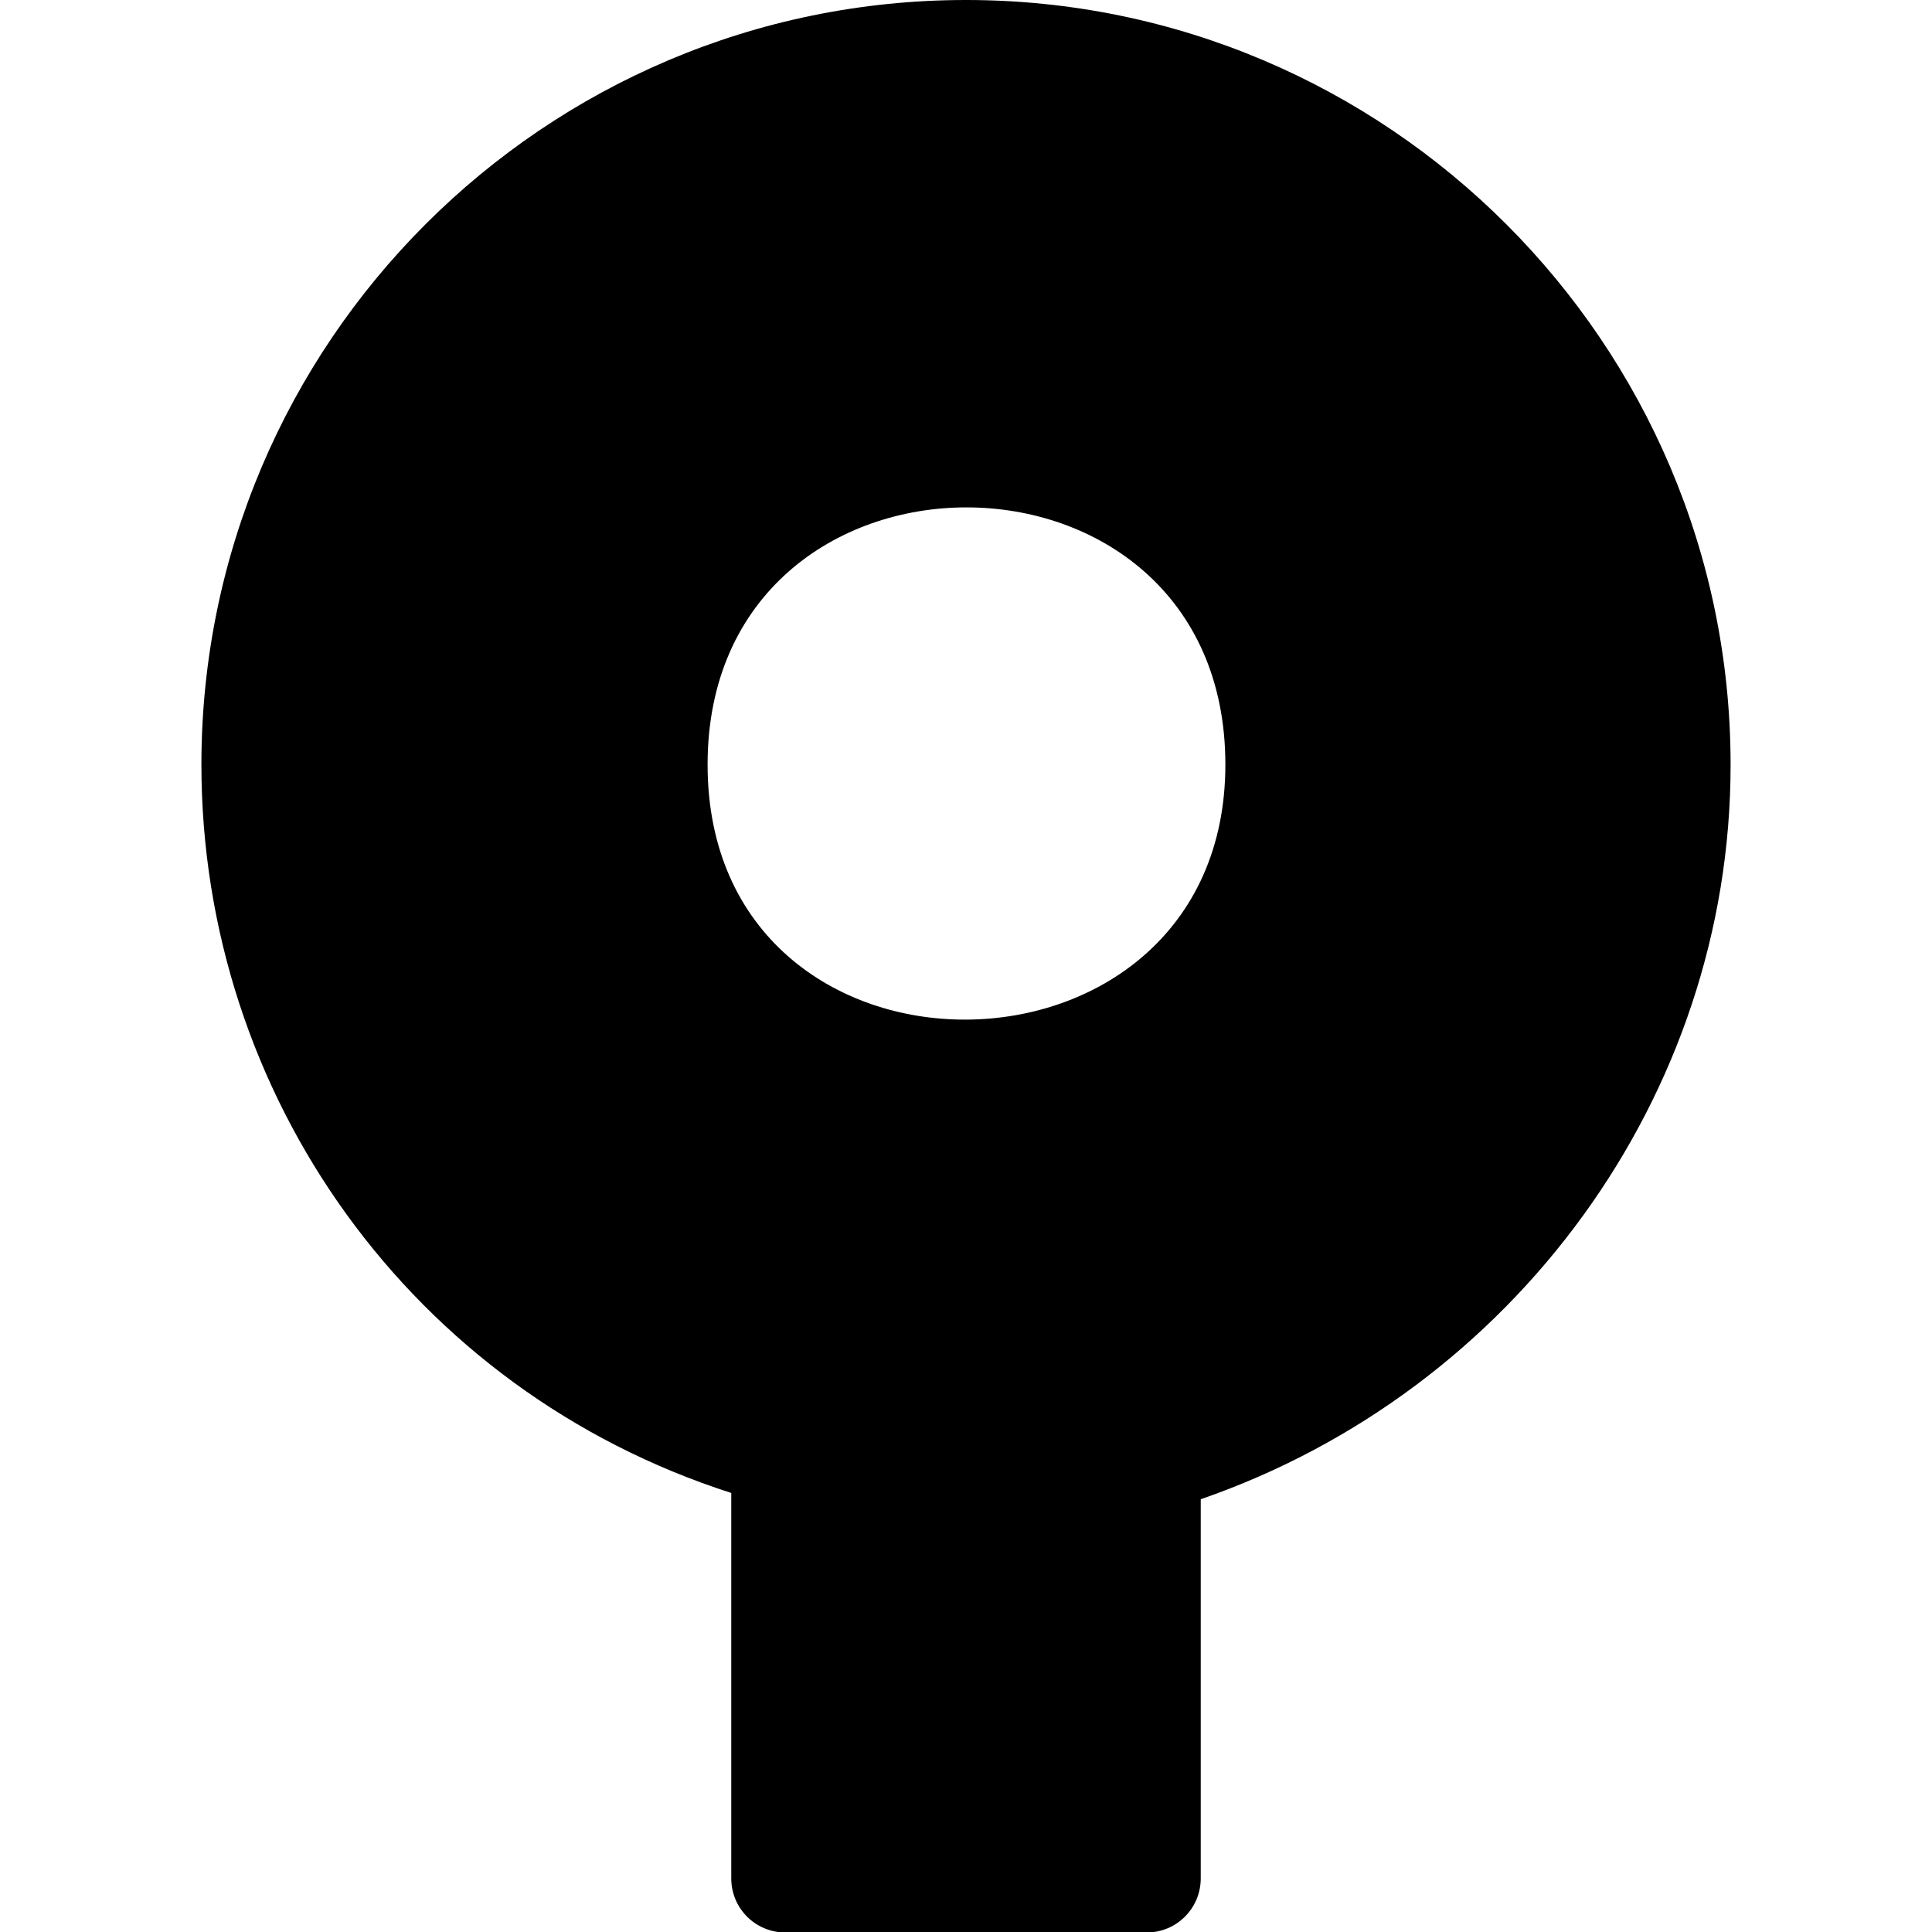 <?xml version="1.0" encoding="UTF-8"?><svg id="Capa_1" xmlns="http://www.w3.org/2000/svg" viewBox="0 0 40 40"><defs><style>.cls-1{fill:none;}</style></defs><path d="m35.83,15.83c0-8.72-7.1-15.83-15.83-15.83S4.17,7.1,4.17,15.83c0,6.85,4.36,12.96,10.97,15.08v7.98c0,.62.5,1.12,1.12,1.12h7.48c.62,0,1.12-.5,1.12-1.12v-7.85c6.48-2.24,10.97-8.35,10.97-15.2Zm-21.18,0c0-7.1,10.72-7.1,10.72,0,0,6.98-10.72,7.1-10.72,0h0Z"/><rect class="cls-1" width="40" height="40"/></svg>